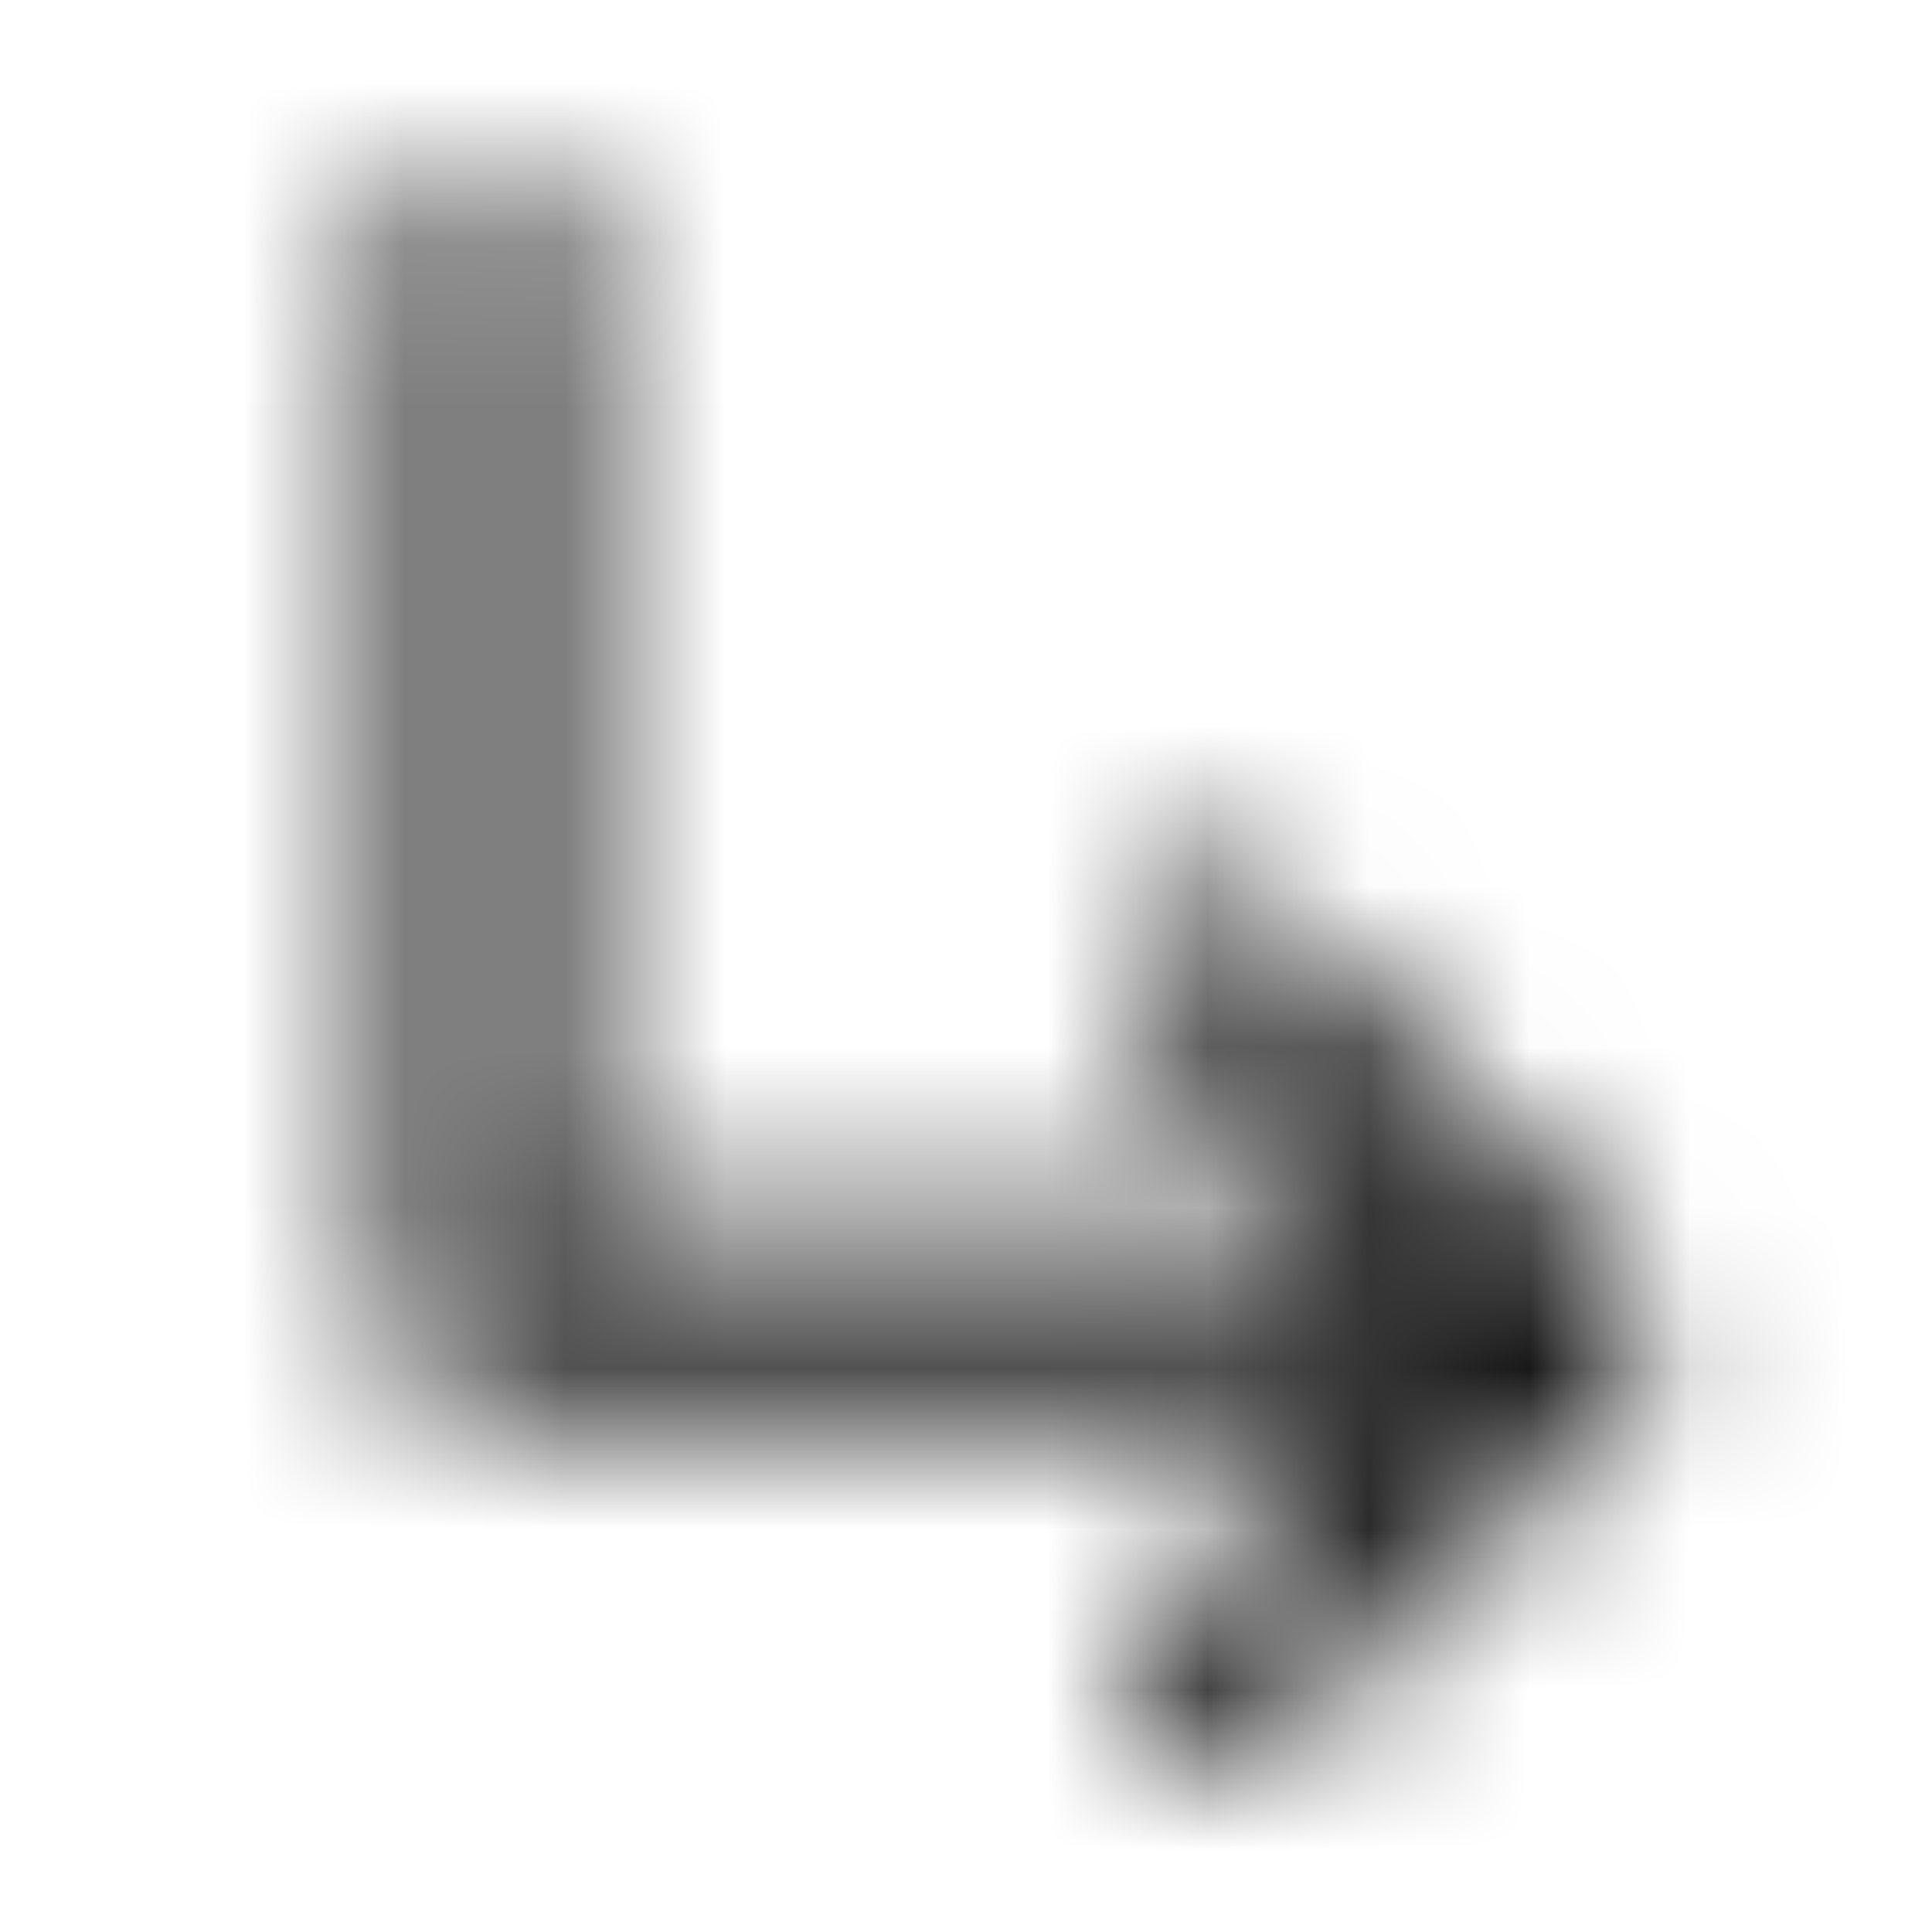 <svg width="12" height="12" viewBox="0 0 12 12" fill="none" xmlns="http://www.w3.org/2000/svg">
<rect width="12" height="12" fill="white"/>
<mask id="mask0_8880_117593" style="mask-type:alpha" maskUnits="userSpaceOnUse" x="2" y="1" width="9" height="10">
<path fill-rule="evenodd" clip-rule="evenodd" d="M3 1.125C3.207 1.125 3.375 1.293 3.375 1.5V7.875H8.845L7.235 6.265C7.088 6.119 7.088 5.881 7.235 5.735C7.381 5.588 7.619 5.588 7.765 5.735L10.015 7.985C10.162 8.131 10.162 8.369 10.015 8.515L7.765 10.765C7.619 10.912 7.381 10.912 7.235 10.765C7.088 10.619 7.088 10.381 7.235 10.235L8.845 8.625H3C2.793 8.625 2.625 8.457 2.625 8.25V1.5C2.625 1.293 2.793 1.125 3 1.125Z" fill="#333333" stroke="#333333" stroke-width="0.2" stroke-linecap="round" stroke-linejoin="round"/>
</mask>
<g mask="url(#mask0_8880_117593)">
<path d="M12 0H0V12H12V0Z" fill="black"/>
</g>
</svg>
